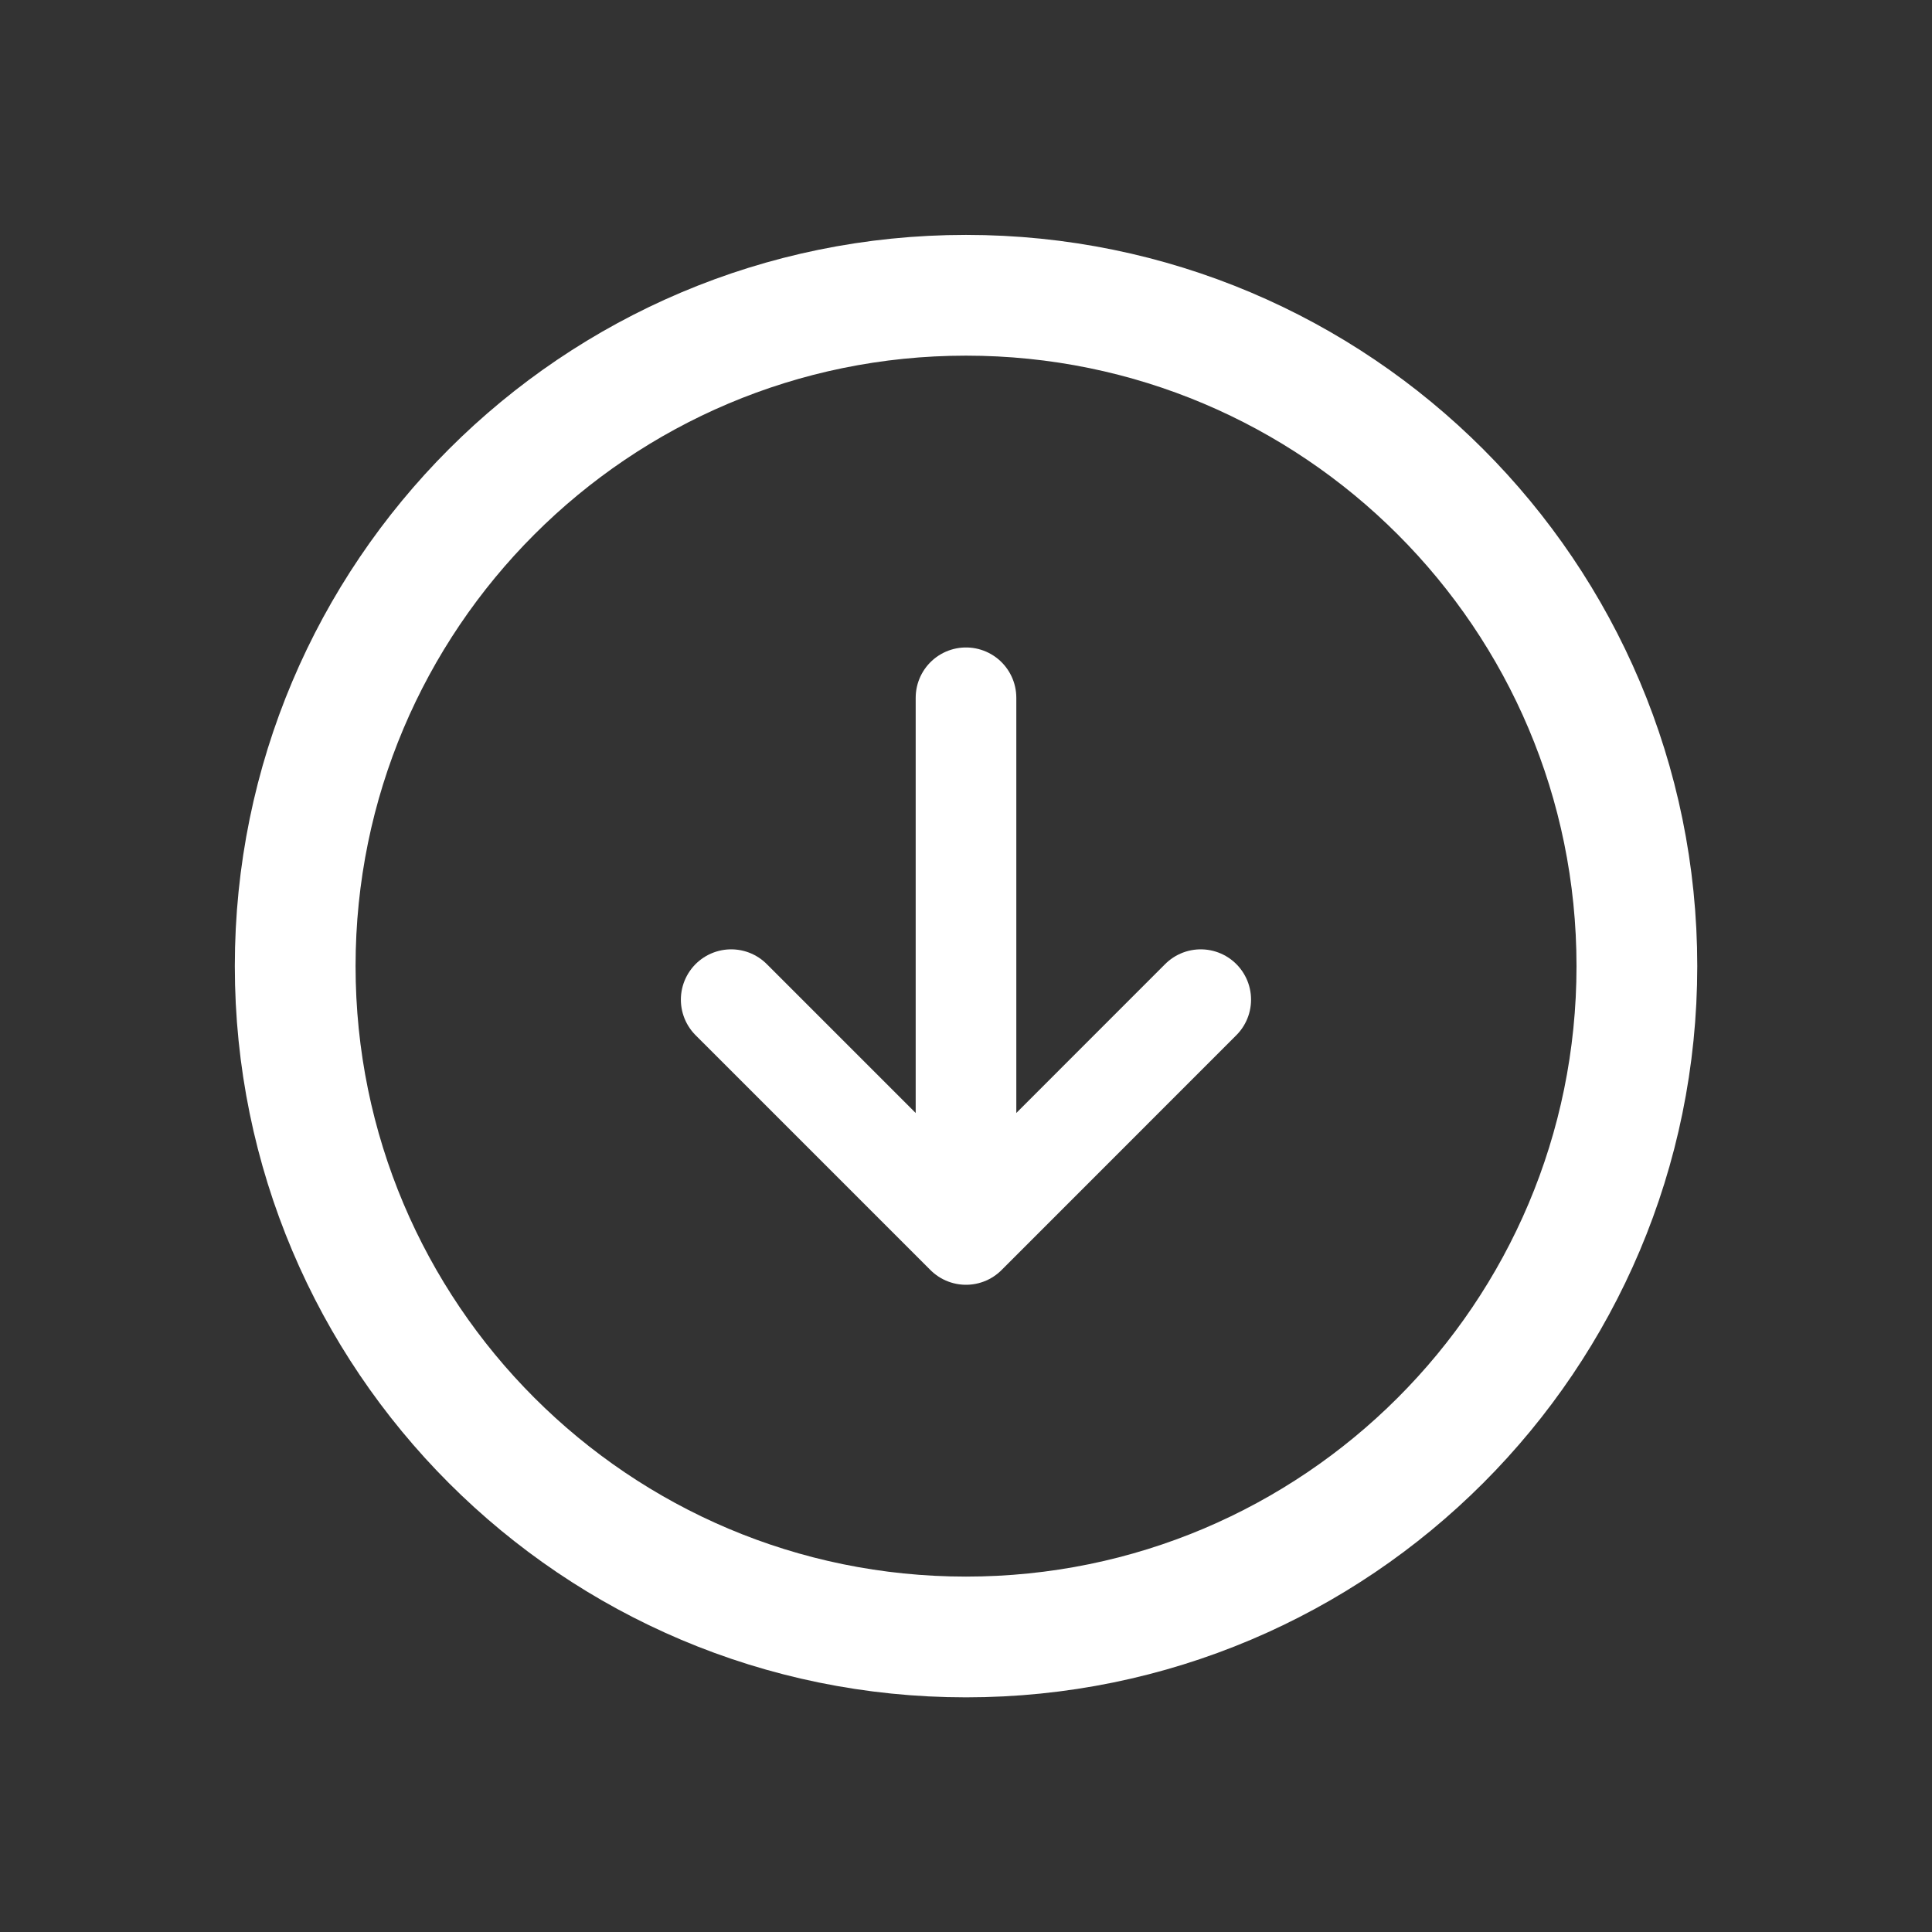 <svg width="24" height="24" viewBox="0 0 24 24" fill="none" xmlns="http://www.w3.org/2000/svg">
<rect x="0" y="0" width="24" height="24" fill="#333333" stroke="none"/>
<g clip-path="url(#clip0_4472_573107)">
<path d="M12 8.668V15.335M12 15.335L14.916 12.418M12 15.335L9.083 12.418" stroke="white" stroke-width="1.25" stroke-linecap="round" stroke-linejoin="round"/>
<path d="M12 20.335C16.603 20.335 20.334 16.604 20.334 12.001C20.334 7.399 16.603 3.668 12 3.668C7.398 3.668 3.667 7.399 3.667 12.001C3.667 16.604 7.398 20.335 12 20.335Z" stroke="white" stroke-width="1.5" stroke-linecap="round" stroke-linejoin="round"/>
</g>
<defs>
<clipPath id="clip0_4472_573107">
<rect width="20" height="20" fill="white" transform="translate(2 2)"/>
</clipPath>
</defs>
</svg>
